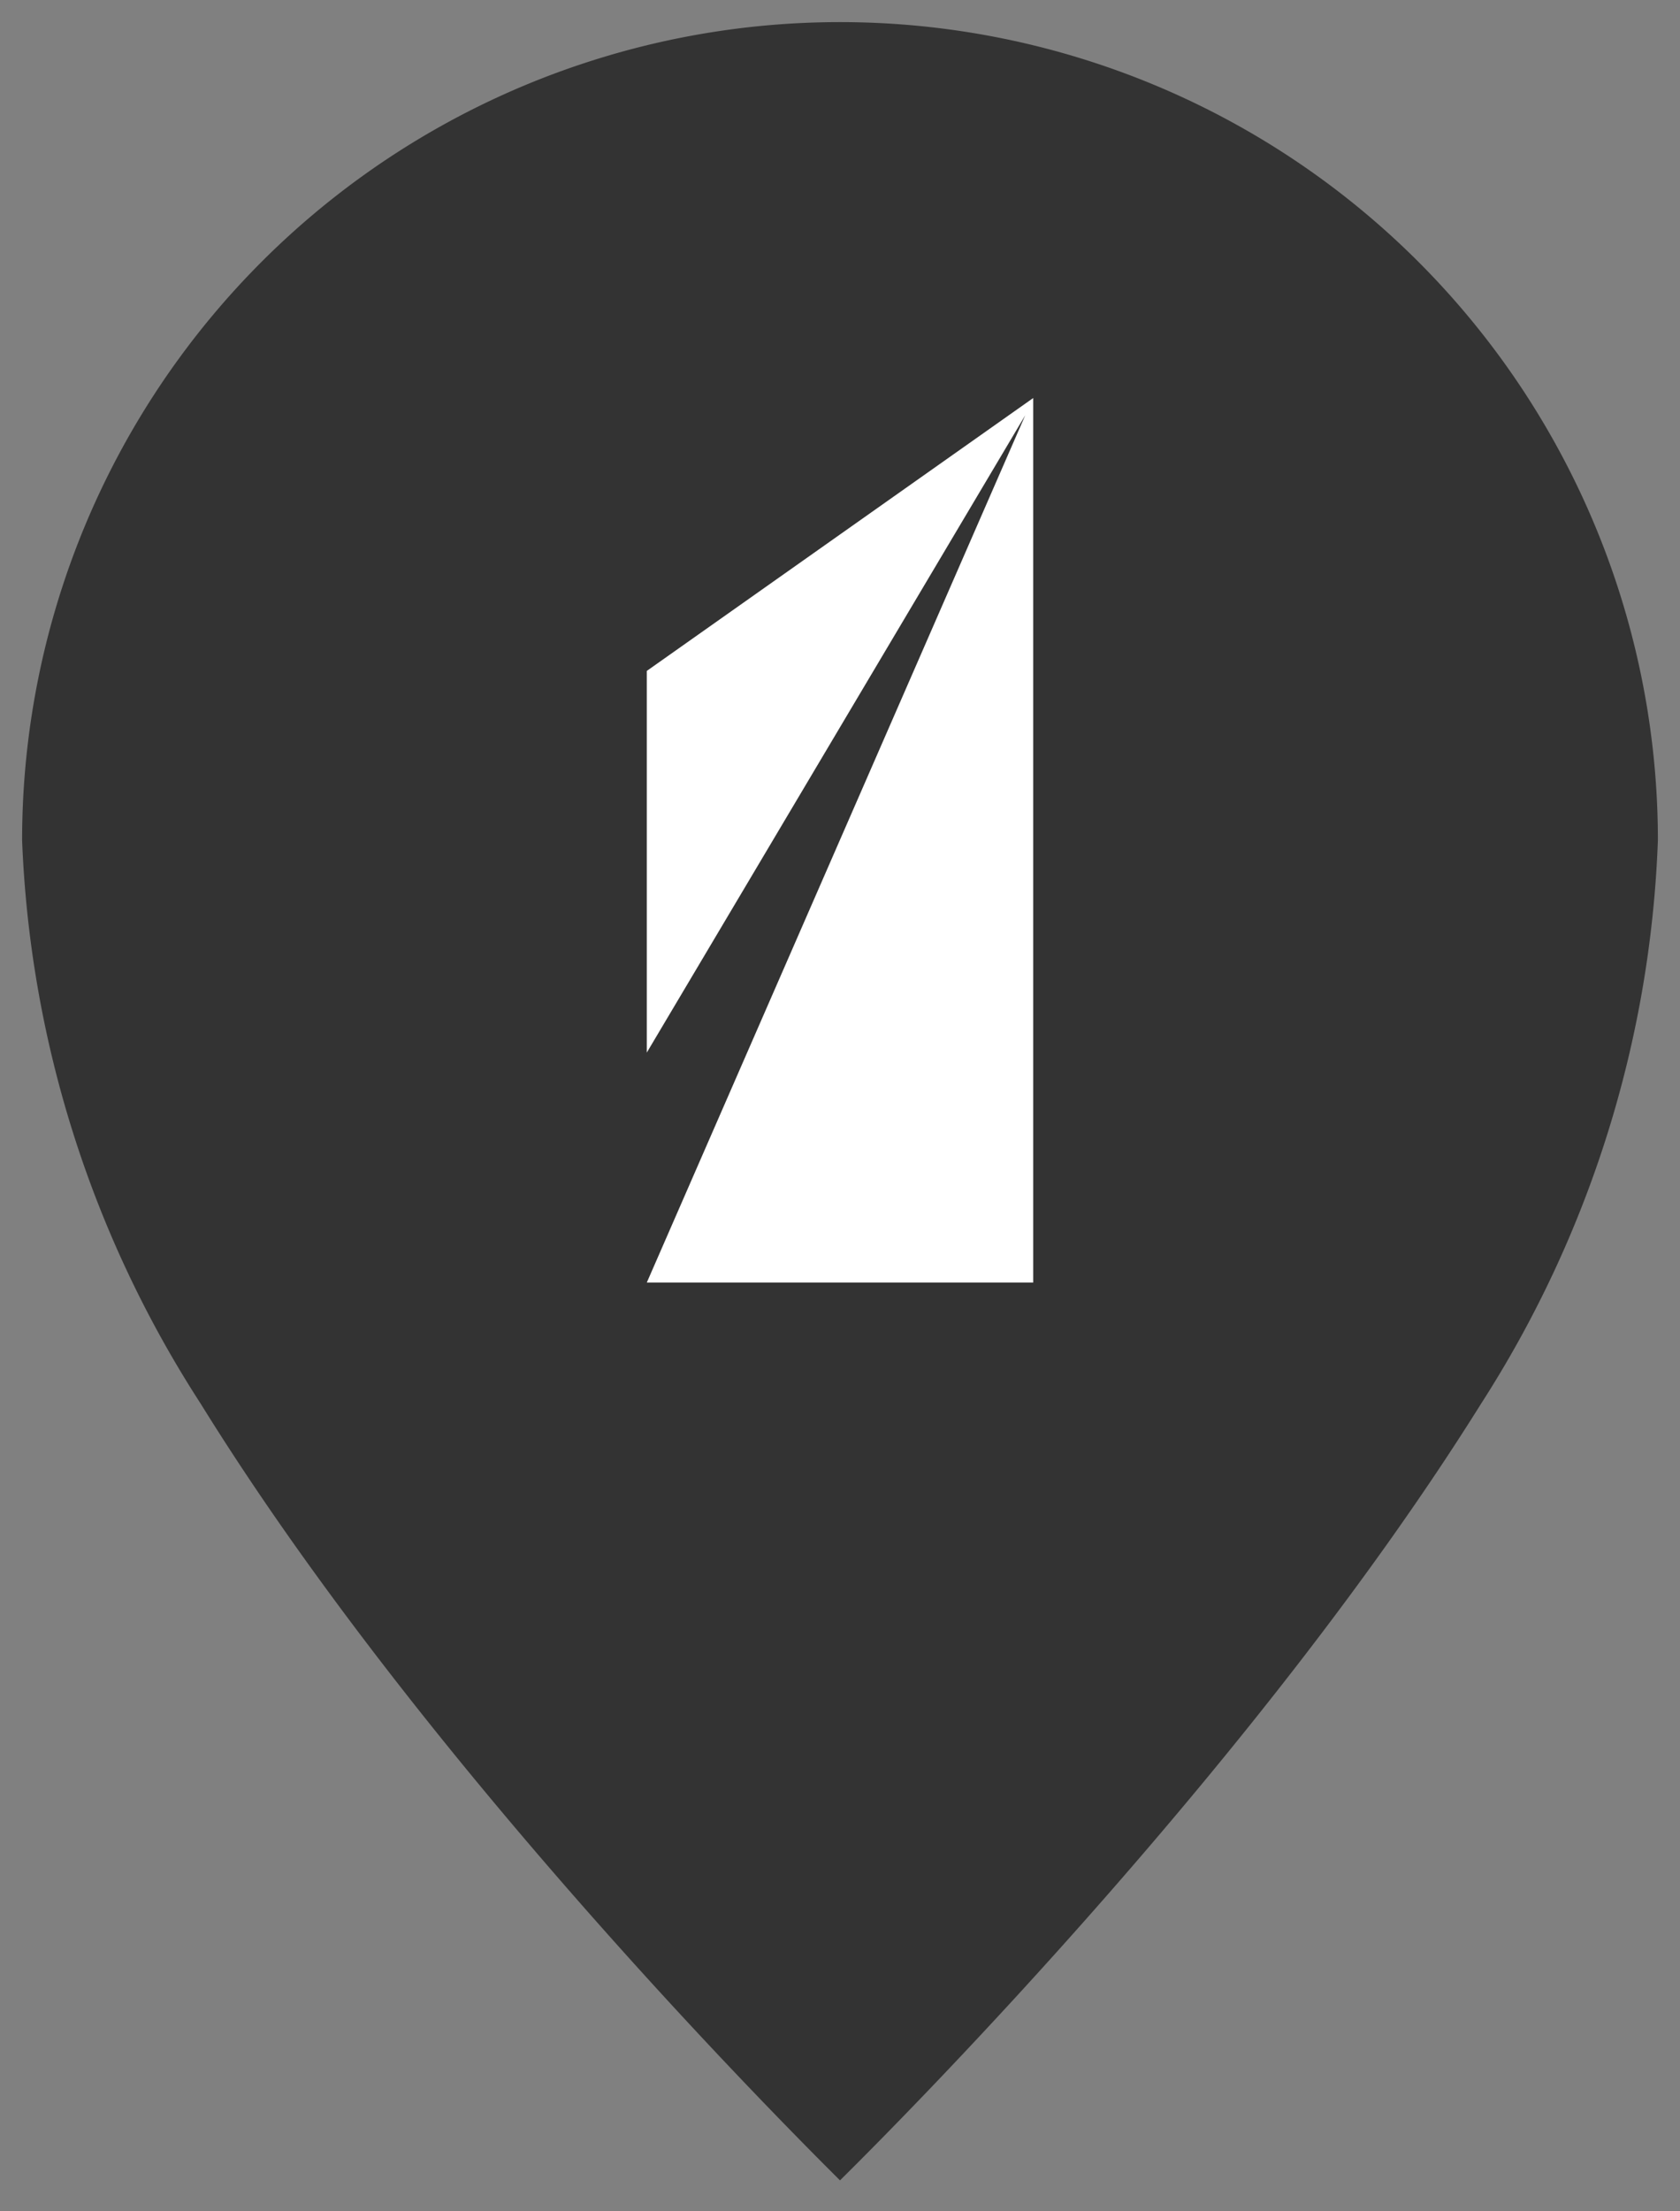 <svg xmlns="http://www.w3.org/2000/svg" viewBox="0 0 38 50"><rect x="0" y="0" width="38" height="50" fill="#808080" stroke="none"/><defs><style>.cls-1{fill:#333;}.cls-2{fill:#fff;}</style></defs><title>marker-location</title><g id="location"><path class="cls-1" d="M19,49.3c-1.73-1.72-9.55-9.63-14.46-17.56A25.24,25.24,0,0,1,.5,19a18.5,18.5,0,0,1,37,0,25.24,25.24,0,0,1-4,12.74C28.54,39.68,20.73,47.59,19,49.3Z"/><polygon class="cls-2" points="14.63 15.17 14.63 23.8 23.19 9.39 14.63 29 23.37 29 23.37 9 14.63 15.17"/></g></svg>